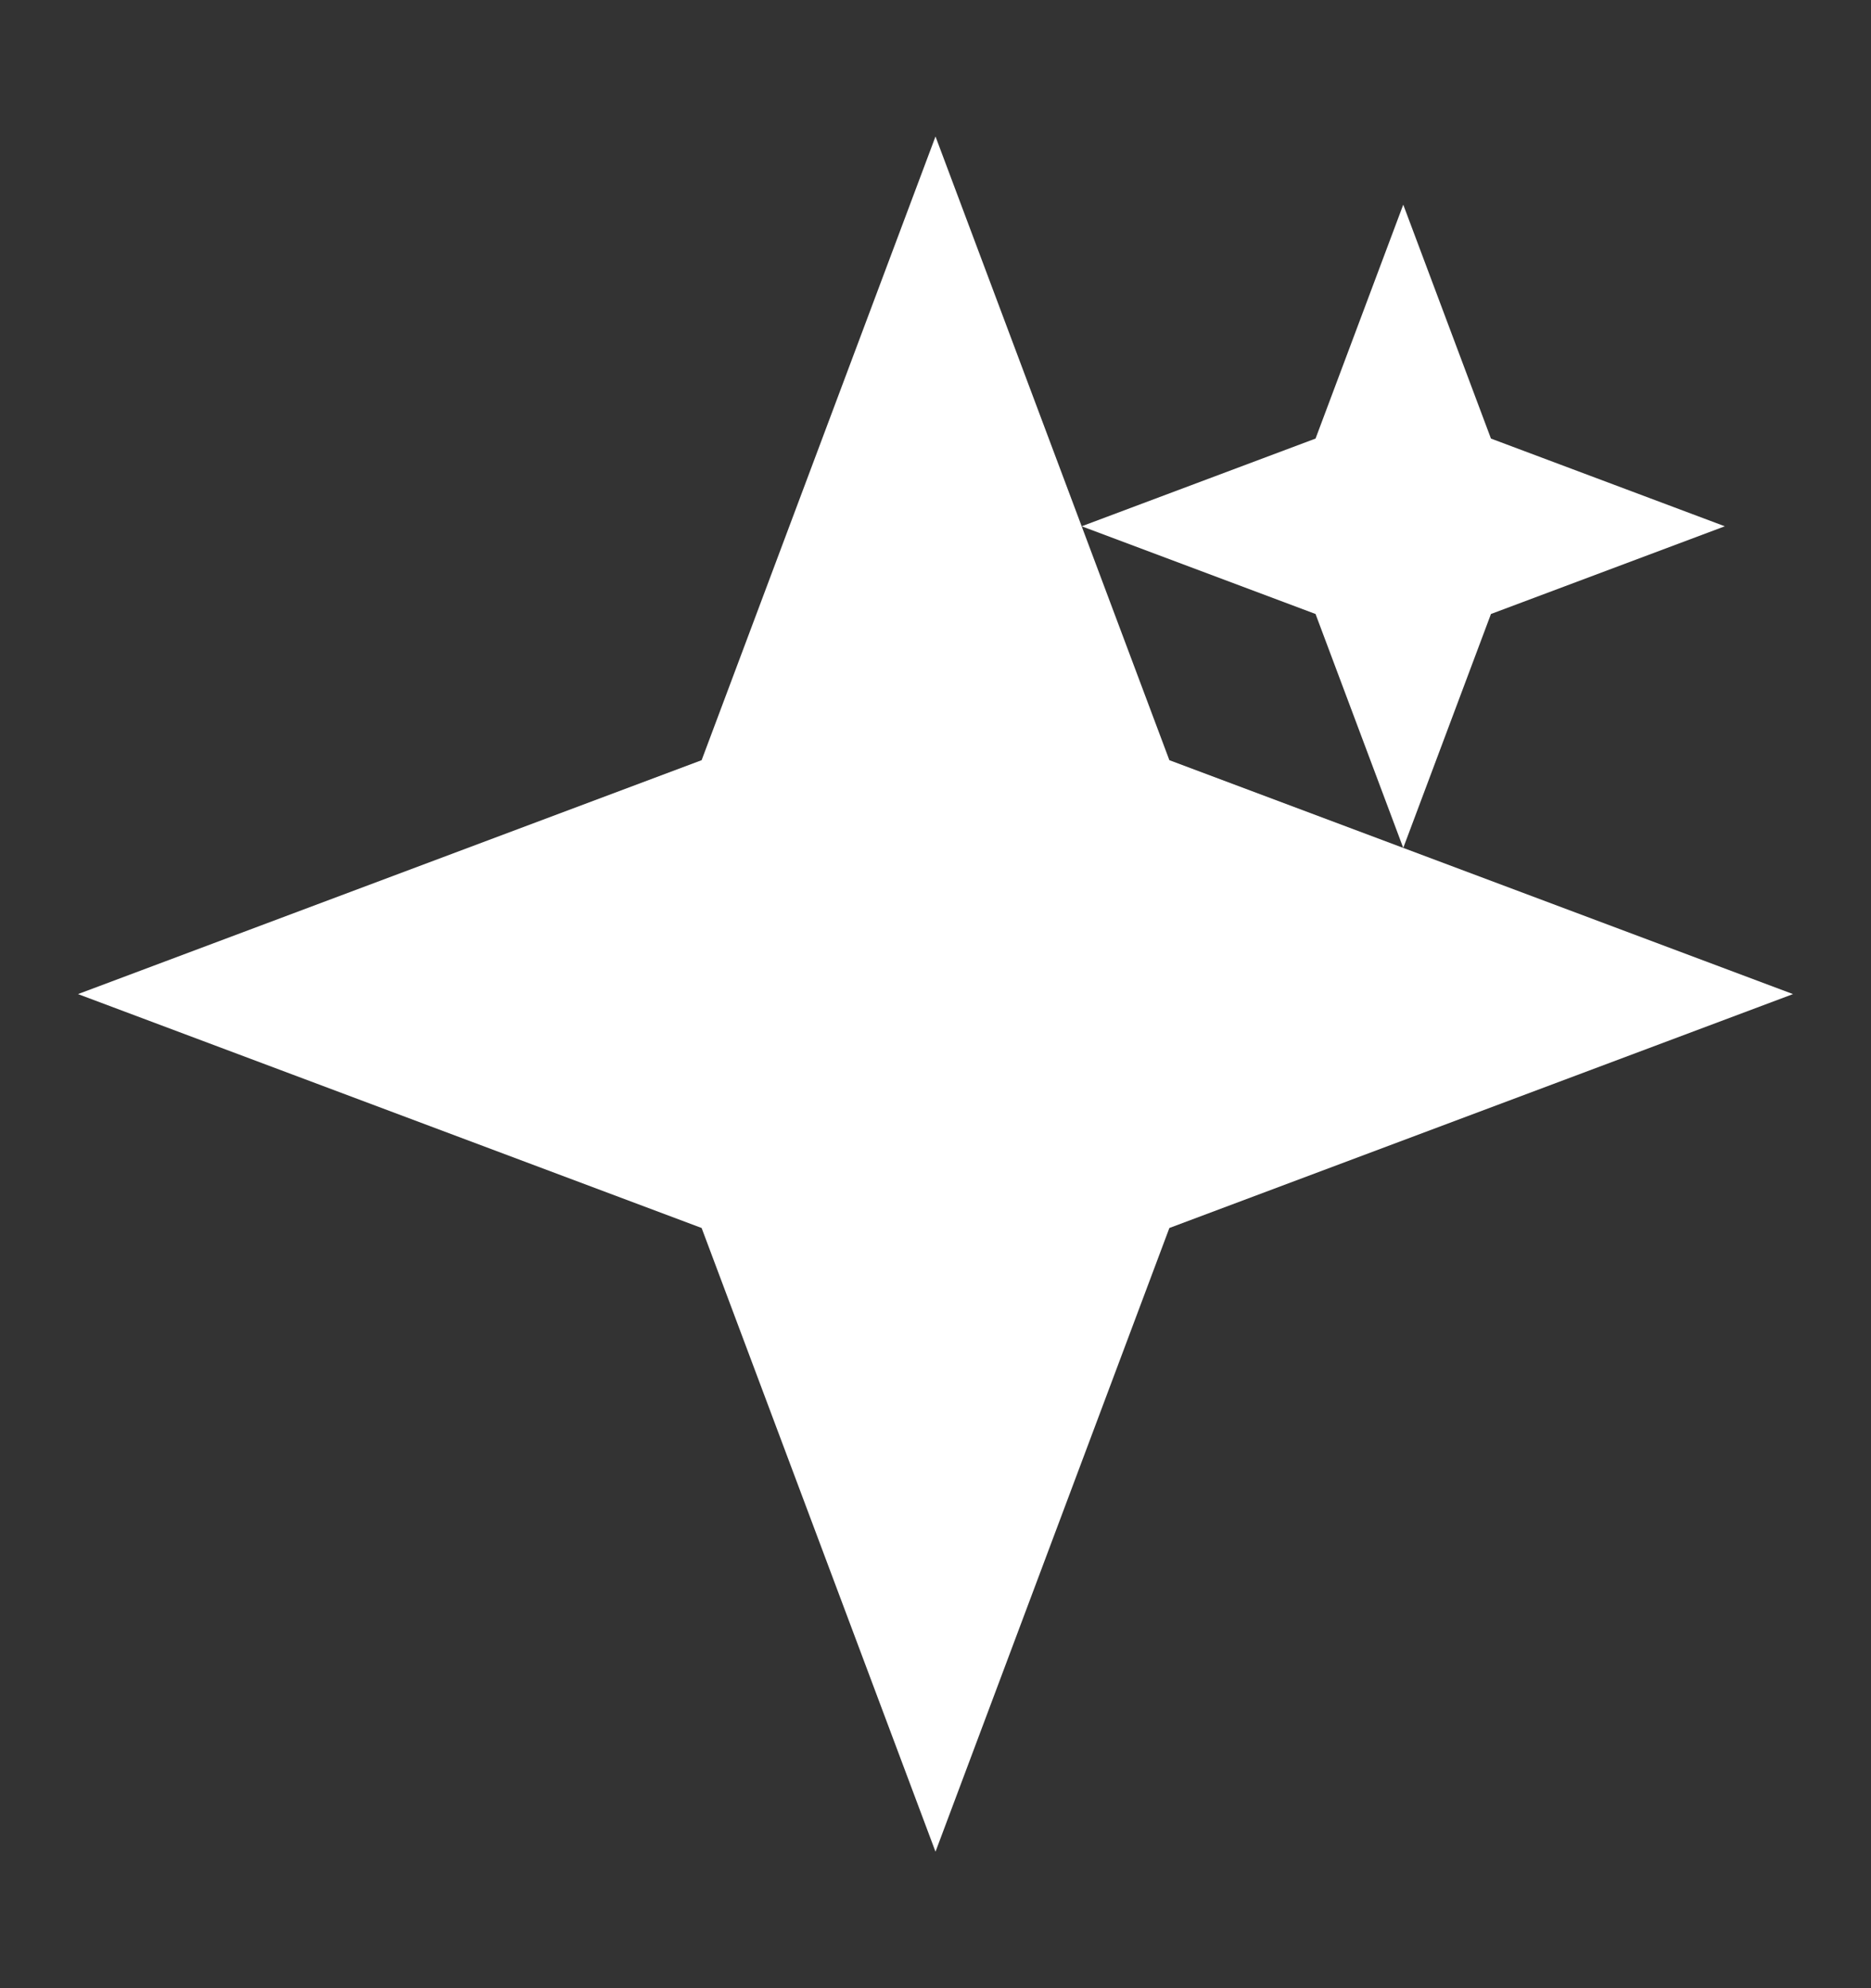 <svg width="16" height="17" viewBox="0 0 16 17" fill="none" xmlns="http://www.w3.org/2000/svg">
<rect x="0" y="0" width="16" height="17" fill="#333333" stroke="none"/>
<path d="M8 1.167L6 6.5L0.667 8.5L6 10.5L8 15.833L10 10.5L15.333 8.5L10 6.5L8 1.167Z" fill="white"/>
<g clip-path="url(#clip0_122_368)">
<path d="M12 1.75L11.25 3.75L9.25 4.5L11.25 5.25L12 7.25L12.75 5.25L14.75 4.5L12.75 3.75L12 1.75Z" fill="white"/>
</g>
<defs>
<clipPath id="clip0_122_368">
<rect width="6" height="6" fill="white" transform="translate(9 1.5)"/>
</clipPath>
</defs>
</svg>
